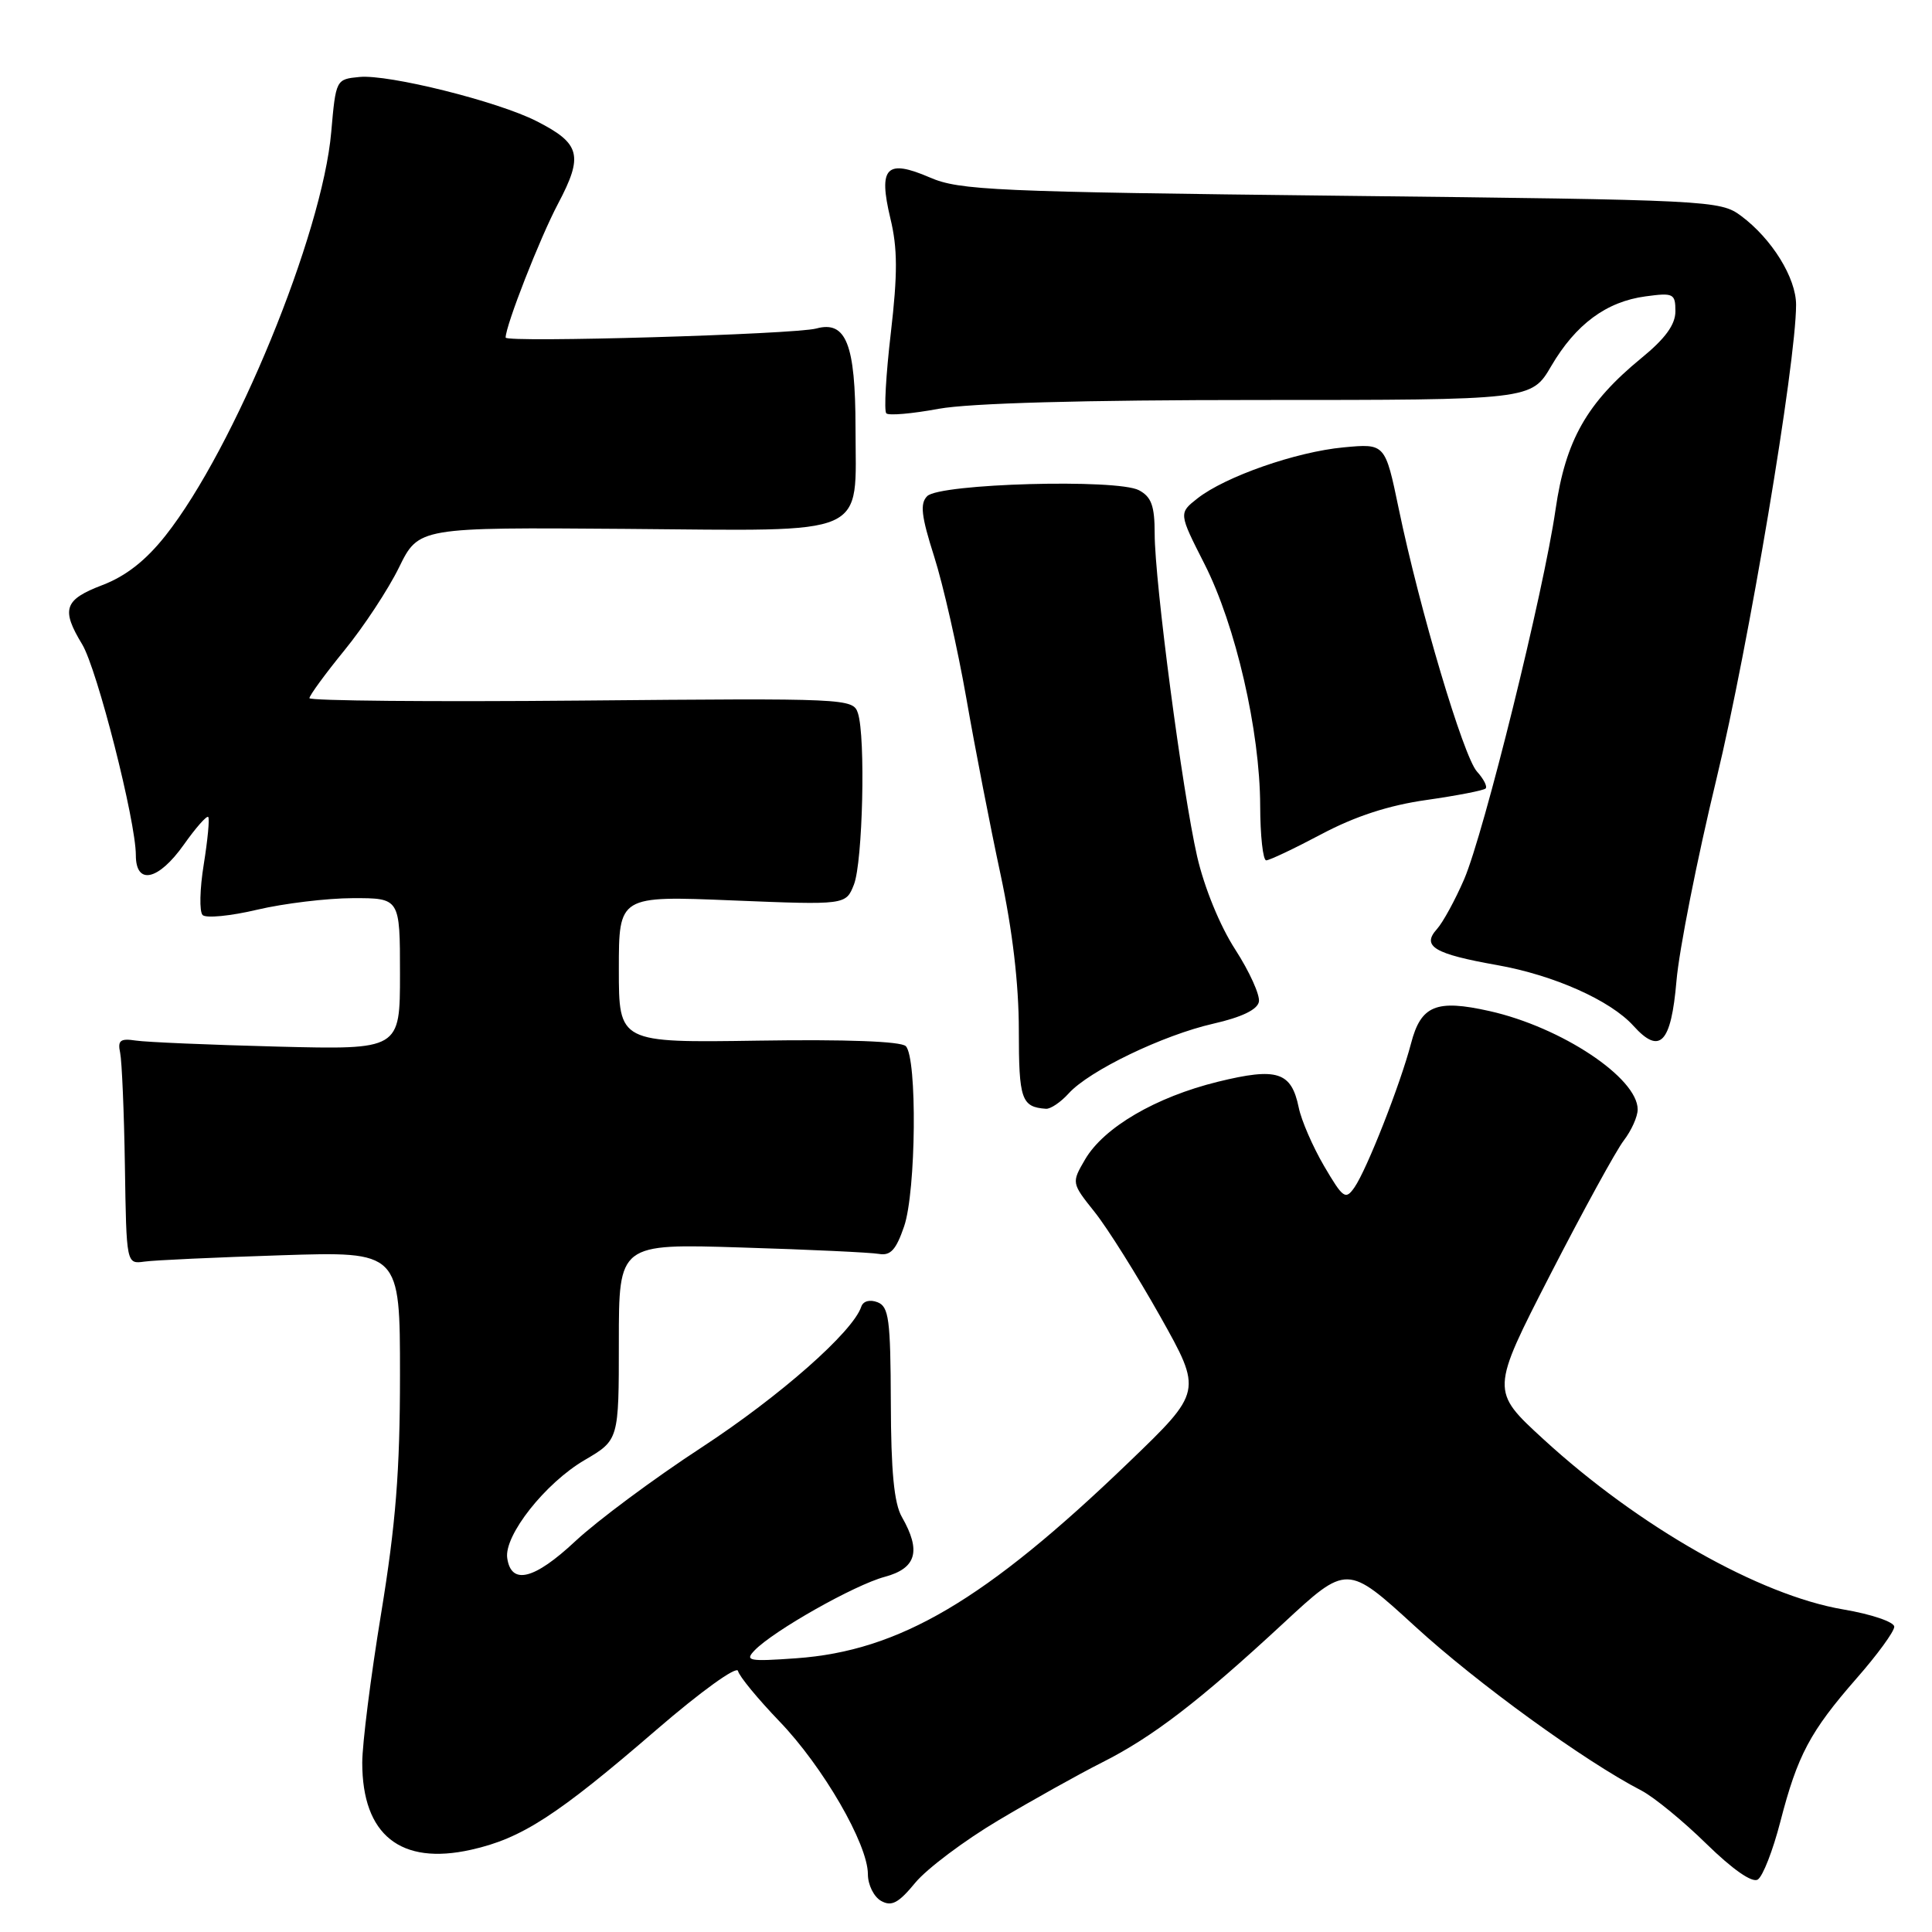 <?xml version="1.0" encoding="UTF-8" standalone="no"?>
<!DOCTYPE svg PUBLIC "-//W3C//DTD SVG 1.1//EN" "http://www.w3.org/Graphics/SVG/1.1/DTD/svg11.dtd" >
<svg xmlns="http://www.w3.org/2000/svg" xmlns:xlink="http://www.w3.org/1999/xlink" version="1.1" viewBox="0 0 256 256">
 <g >
 <path fill="currentColor"
d=" M 132.28 241.21 C 136.80 238.52 142.97 235.08 146.00 233.55 C 152.74 230.16 158.90 225.42 170.00 215.14 C 178.49 207.26 178.49 207.26 187.50 215.50 C 195.70 223.02 209.96 233.36 217.50 237.26 C 219.15 238.12 223.02 241.29 226.10 244.31 C 229.58 247.71 232.17 249.52 232.91 249.05 C 233.58 248.64 234.92 245.20 235.90 241.40 C 238.18 232.57 239.84 229.45 245.99 222.41 C 248.75 219.27 251.00 216.18 251.00 215.55 C 251.00 214.92 247.97 213.89 244.25 213.26 C 233.15 211.38 217.14 202.29 204.51 190.70 C 197.52 184.29 197.52 184.29 205.42 168.89 C 209.77 160.43 214.15 152.43 215.16 151.12 C 216.17 149.80 217.00 147.96 217.00 147.01 C 217.00 142.82 206.88 136.10 197.36 133.97 C 190.30 132.39 188.28 133.22 186.97 138.26 C 185.54 143.71 181.12 154.96 179.47 157.34 C 178.29 159.03 177.97 158.80 175.45 154.51 C 173.95 151.94 172.43 148.45 172.09 146.76 C 171.11 142.01 169.24 141.41 161.37 143.34 C 153.13 145.37 146.26 149.39 143.78 153.63 C 141.97 156.74 141.97 156.74 145.06 160.62 C 146.76 162.75 150.66 168.97 153.74 174.44 C 159.32 184.38 159.32 184.38 149.56 193.77 C 130.55 212.06 119.16 218.76 105.50 219.73 C 99.19 220.18 98.65 220.07 100.00 218.67 C 102.52 216.07 113.23 210.01 117.23 208.94 C 121.43 207.81 122.09 205.52 119.50 201.00 C 118.47 199.21 118.06 194.93 118.04 185.86 C 118.00 174.81 117.78 173.13 116.27 172.55 C 115.25 172.16 114.37 172.40 114.12 173.15 C 113.00 176.49 103.37 184.98 93.00 191.77 C 86.67 195.90 79.13 201.51 76.24 204.21 C 70.78 209.32 67.73 210.07 67.21 206.45 C 66.78 203.45 72.25 196.52 77.46 193.47 C 82.00 190.81 82.00 190.81 82.00 177.80 C 82.00 164.79 82.00 164.79 98.25 165.30 C 107.19 165.57 115.39 165.96 116.47 166.15 C 118.00 166.42 118.74 165.60 119.80 162.50 C 121.39 157.85 121.55 140.15 120.02 138.62 C 119.38 137.98 112.08 137.71 100.50 137.89 C 82.00 138.17 82.00 138.17 82.00 128.43 C 82.00 118.69 82.00 118.69 97.04 119.31 C 112.08 119.92 112.08 119.92 113.15 117.21 C 114.32 114.22 114.71 97.67 113.68 94.50 C 113.04 92.54 112.29 92.51 77.01 92.83 C 57.21 93.01 41.00 92.86 41.00 92.51 C 41.00 92.16 43.08 89.31 45.63 86.18 C 48.18 83.06 51.44 78.11 52.87 75.19 C 55.48 69.87 55.48 69.87 82.94 70.08 C 115.62 70.34 113.37 71.33 113.36 56.66 C 113.35 45.60 112.11 42.45 108.16 43.53 C 105.29 44.31 67.00 45.43 67.00 44.73 C 67.00 43.14 71.54 31.53 73.94 27.00 C 77.33 20.59 76.92 19.02 71.11 16.06 C 65.99 13.44 51.47 9.82 47.62 10.20 C 44.52 10.50 44.50 10.54 43.89 17.50 C 42.72 31.02 31.06 59.42 21.93 70.97 C 19.32 74.27 16.68 76.34 13.56 77.53 C 8.50 79.46 8.07 80.73 10.89 85.38 C 12.88 88.68 18.00 108.79 18.00 113.32 C 18.00 117.34 20.99 116.68 24.36 111.92 C 25.93 109.70 27.38 108.05 27.59 108.25 C 27.79 108.46 27.52 111.28 27.00 114.53 C 26.47 117.78 26.40 120.80 26.85 121.25 C 27.29 121.69 30.55 121.38 34.08 120.54 C 37.61 119.71 43.31 119.02 46.75 119.01 C 53.00 119.00 53.00 119.00 53.00 129.05 C 53.00 139.09 53.00 139.09 36.75 138.68 C 27.81 138.45 19.38 138.09 18.00 137.88 C 15.94 137.57 15.57 137.85 15.92 139.50 C 16.15 140.60 16.44 147.35 16.55 154.50 C 16.75 167.50 16.75 167.50 19.13 167.17 C 20.43 166.98 28.59 166.61 37.25 166.33 C 53.00 165.82 53.00 165.82 53.00 182.20 C 53.00 194.93 52.44 201.95 50.50 213.80 C 49.12 222.18 48.00 231.08 48.00 233.57 C 48.00 243.14 53.07 247.20 62.43 245.10 C 69.12 243.61 73.83 240.56 87.00 229.19 C 92.90 224.10 97.63 220.70 97.79 221.41 C 97.95 222.12 100.43 225.12 103.29 228.10 C 109.04 234.07 115.00 244.36 115.00 248.34 C 115.00 249.75 115.79 251.34 116.75 251.88 C 118.14 252.66 119.06 252.17 121.28 249.47 C 122.82 247.61 127.77 243.89 132.28 241.21 Z  M 141.60 144.89 C 144.32 141.87 154.10 137.16 160.78 135.64 C 164.51 134.79 166.61 133.79 166.81 132.74 C 166.98 131.87 165.57 128.75 163.68 125.82 C 161.65 122.69 159.58 117.62 158.63 113.50 C 156.67 104.92 153.00 77.05 153.00 70.71 C 153.00 67.03 152.57 65.84 150.92 64.96 C 148.04 63.42 124.52 64.07 122.86 65.74 C 121.88 66.72 122.07 68.37 123.78 73.74 C 124.97 77.46 126.88 85.90 128.04 92.50 C 129.19 99.10 131.23 109.60 132.57 115.83 C 134.16 123.25 135.00 130.39 135.00 136.50 C 135.00 145.69 135.34 146.69 138.60 146.92 C 139.20 146.96 140.55 146.05 141.60 144.89 Z  M 222.14 129.99 C 222.49 125.87 224.88 113.80 227.45 103.17 C 231.68 85.68 237.98 48.16 237.99 40.40 C 238.00 36.83 234.78 31.63 230.68 28.59 C 227.93 26.55 226.58 26.49 177.68 25.94 C 131.79 25.42 127.13 25.22 123.22 23.52 C 117.44 21.03 116.36 22.15 117.98 28.94 C 118.94 32.90 118.95 36.26 118.04 44.11 C 117.39 49.66 117.12 54.45 117.44 54.77 C 117.75 55.09 120.87 54.82 124.37 54.17 C 128.48 53.42 143.52 53.00 166.82 53.00 C 202.92 53.00 202.92 53.00 205.55 48.50 C 208.80 42.96 212.86 39.96 218.05 39.27 C 221.74 38.77 222.00 38.90 222.00 41.25 C 222.00 43.01 220.66 44.86 217.50 47.44 C 210.26 53.38 207.45 58.33 206.12 67.50 C 204.54 78.45 196.64 110.37 194.01 116.50 C 192.82 119.25 191.20 122.22 190.40 123.11 C 188.34 125.39 190.03 126.40 198.38 127.88 C 205.88 129.21 213.39 132.55 216.44 135.93 C 219.94 139.81 221.43 138.25 222.14 129.99 Z  M 175.12 110.52 C 179.57 108.16 184.04 106.70 189.03 106.00 C 193.07 105.42 196.59 104.74 196.85 104.48 C 197.11 104.22 196.59 103.21 195.70 102.23 C 193.91 100.24 188.12 80.80 185.34 67.41 C 183.54 58.76 183.54 58.76 178.02 59.28 C 171.73 59.87 162.35 63.15 158.67 66.04 C 156.18 68.00 156.18 68.00 159.61 74.75 C 163.73 82.87 166.95 96.83 166.98 106.75 C 166.99 110.74 167.35 114.00 167.78 114.00 C 168.21 114.00 171.52 112.43 175.12 110.52 Z "/>
</g>
</svg>